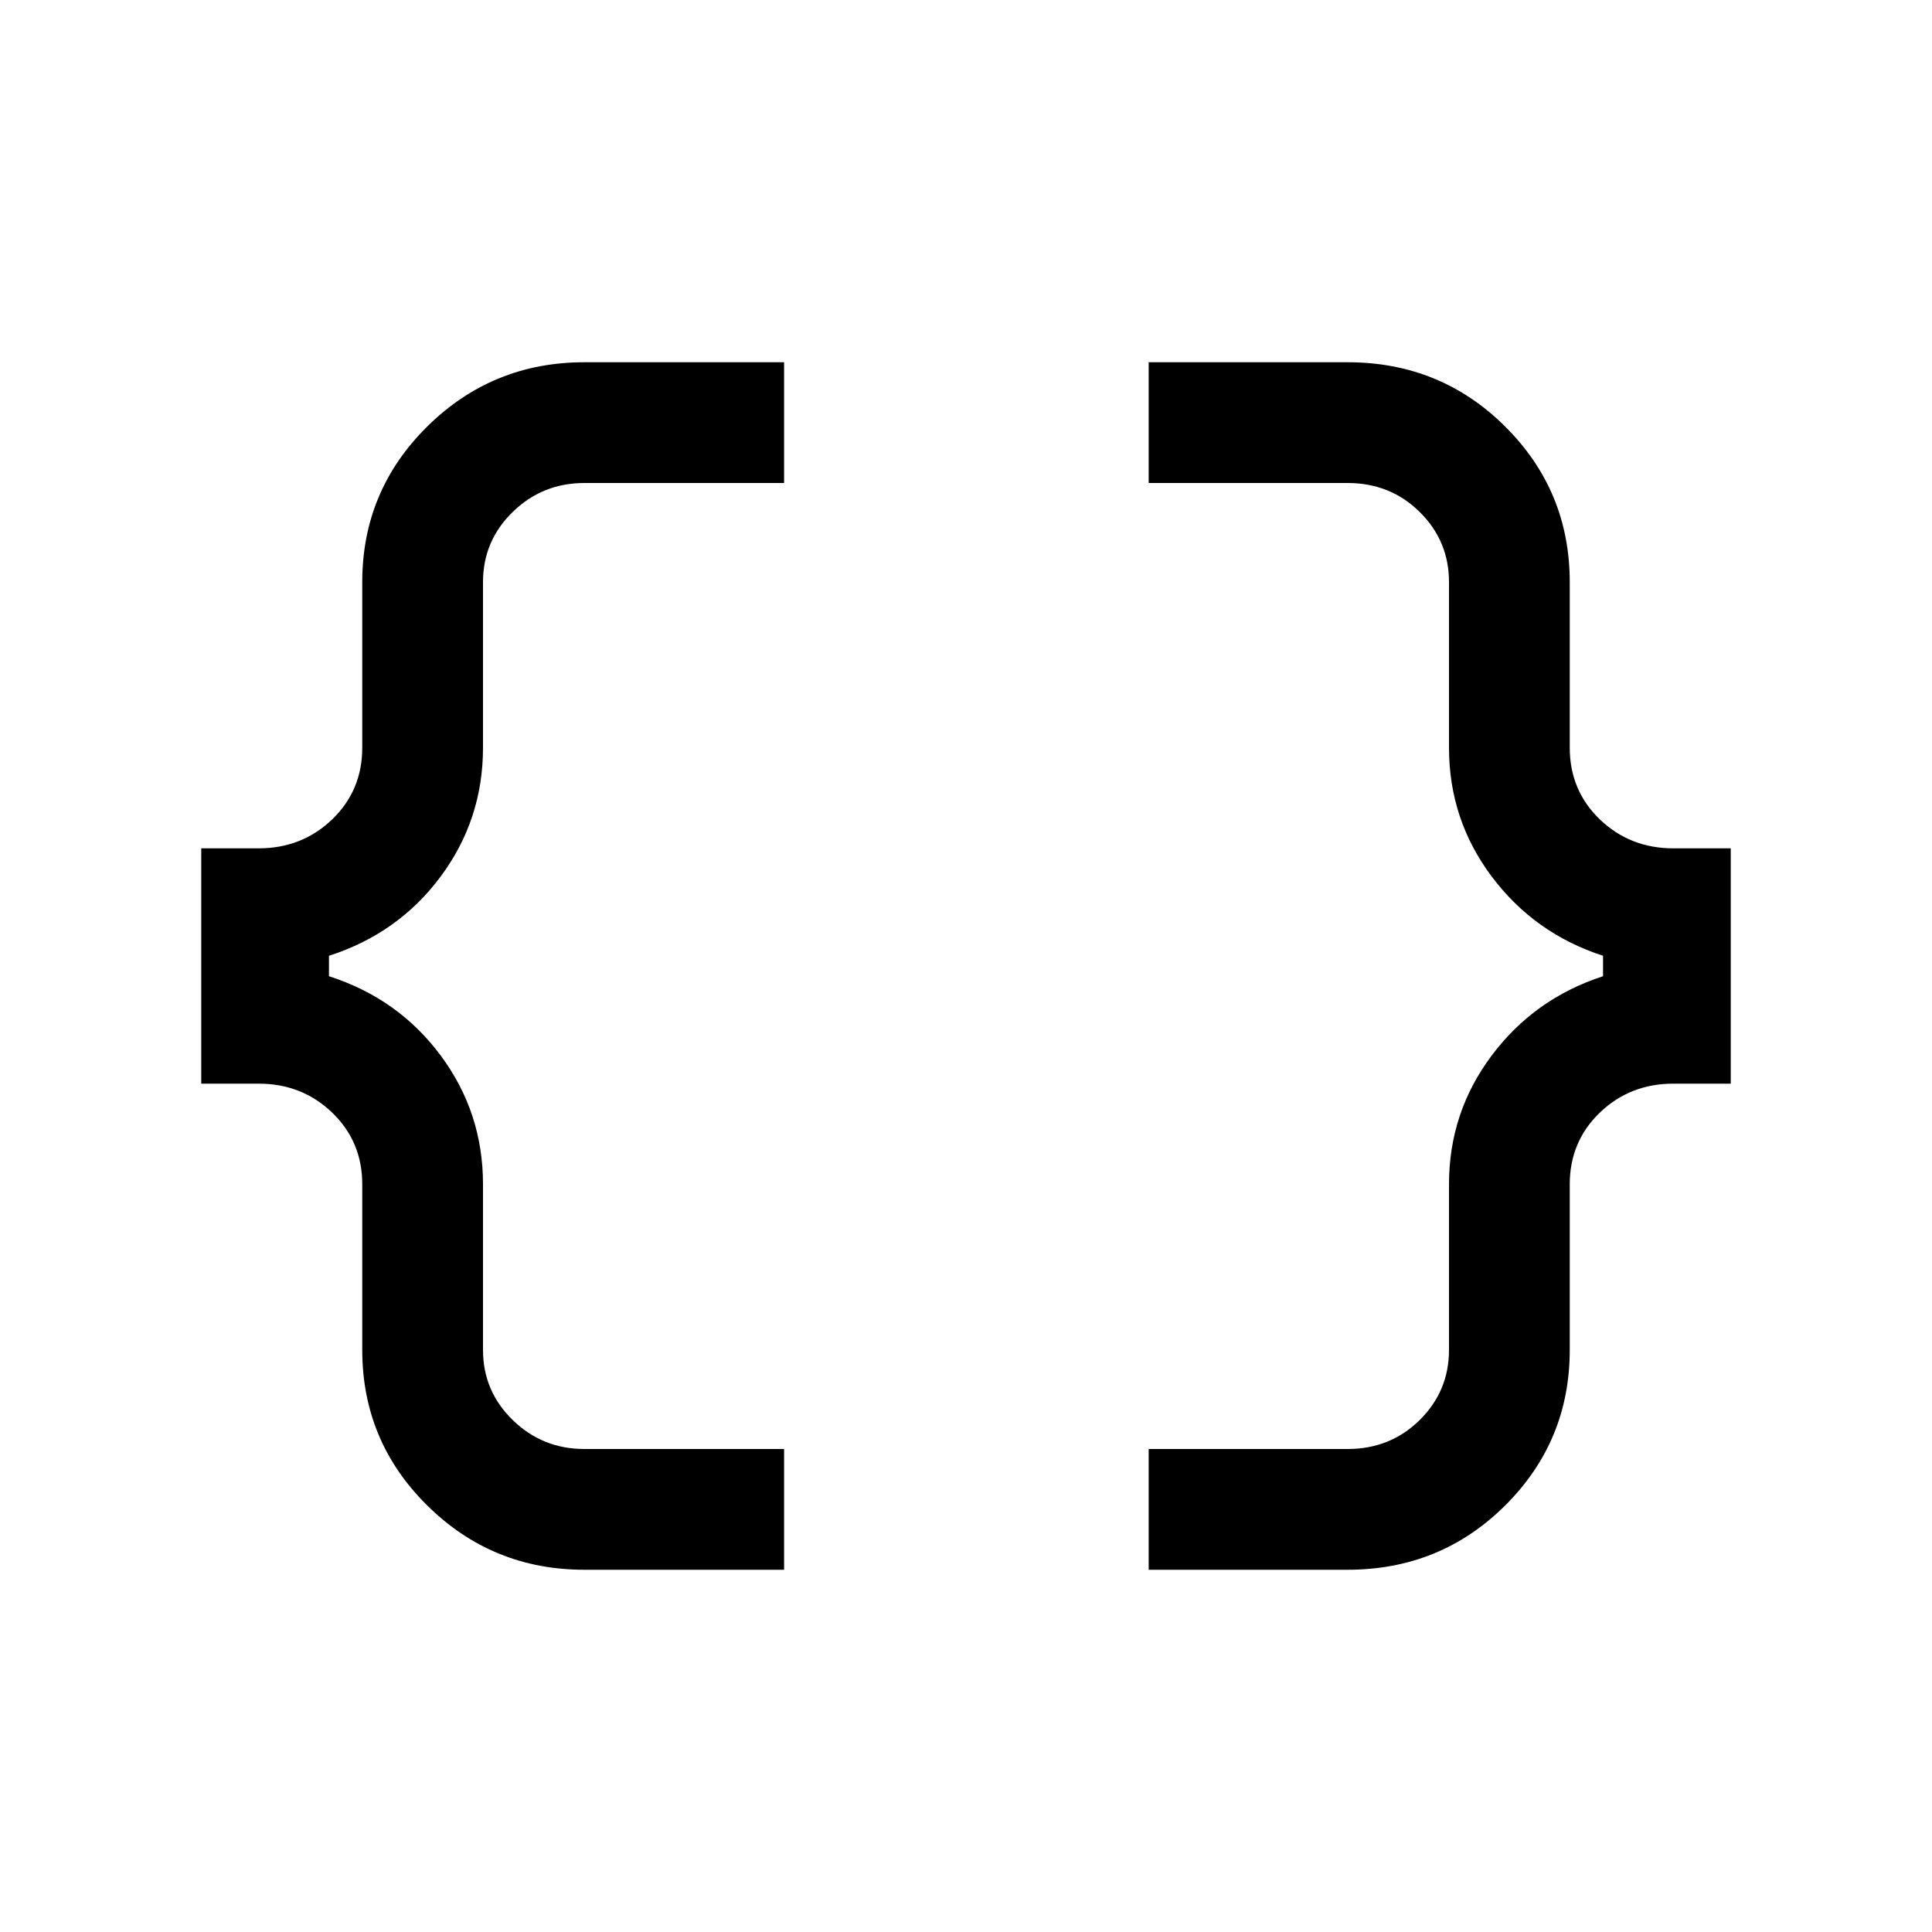 <svg xmlns="http://www.w3.org/2000/svg" height="24" viewBox="0 -960 960 960" width="24"><path d="M570.77-180v-60h98.84q21.24 0 35.81-14.38Q720-268.77 720-289.23v-82.31q0-35.69 21.23-64 21.23-28.31 55.31-39.38v-10.16q-34.08-11.07-55.31-39.38-21.23-28.31-21.23-64v-82.31q0-20.46-14.58-34.85Q690.85-720 669.61-720h-98.84v-60h98.84q46.16 0 78.27 31.92Q780-716.15 780-670.77v82.31q0 21.23 14.96 35.62 14.96 14.38 36.58 14.38H860v116.92h-28.46q-21.62 0-36.58 14.38Q780-392.77 780-371.54v82.31q0 45.38-32.12 77.31Q715.77-180 669.61-180h-98.84Zm-280.38 0q-45.77 0-78.08-31.92Q180-243.85 180-289.23v-82.31q0-21.23-14.96-35.62-14.96-14.38-36.58-14.38H100v-116.92h28.46q21.62 0 36.58-14.38Q180-567.23 180-588.46v-82.31q0-45.38 32.31-77.31Q244.62-780 290.39-780h99.22v60h-99.22q-20.85 0-35.62 14.38Q240-691.23 240-670.77v82.31q0 35.69-21.04 64-21.04 28.31-55.5 39.38v10.16q34.46 11.07 55.5 39.38 21.04 28.31 21.04 64v82.31q0 20.46 14.77 34.85Q269.54-240 290.39-240h99.22v60h-99.22Z"/></svg>